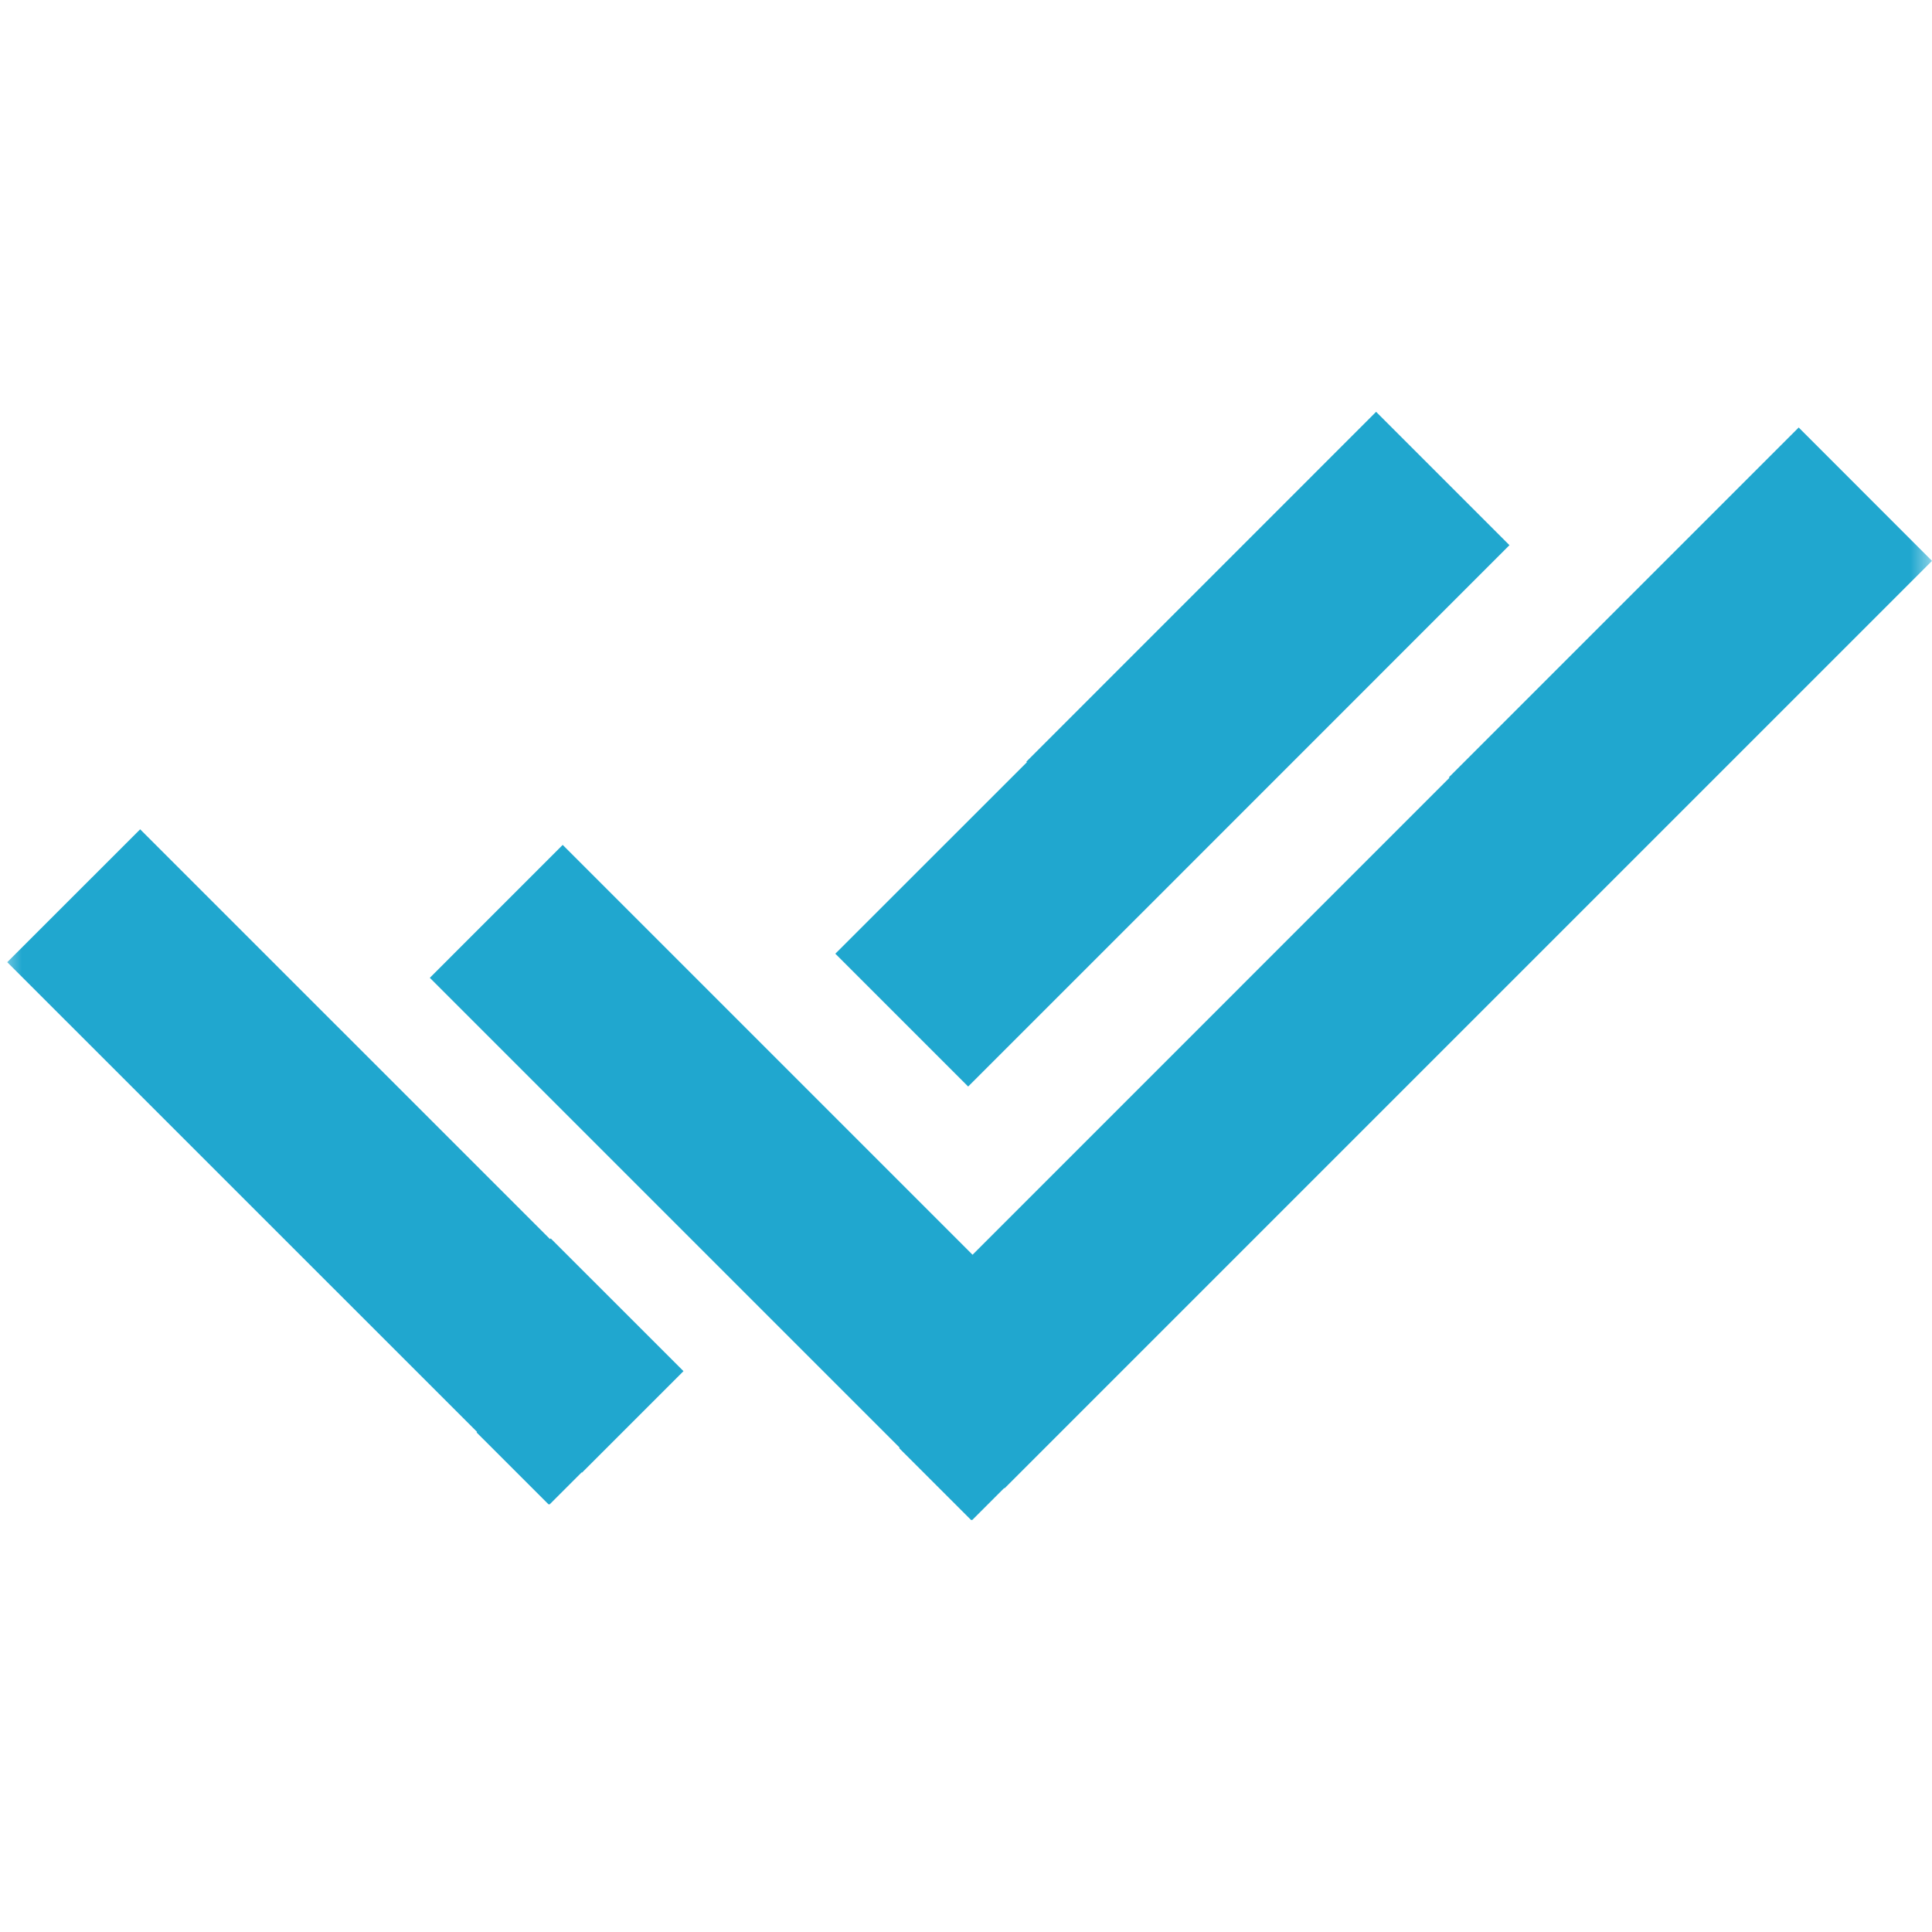<svg width="44" height="44" viewBox="0 0 44 44" fill="none" xmlns="http://www.w3.org/2000/svg">
<g clip-path="url(#clip0_204_33)">
<mask id="mask0_204_33" style="mask-type:luminance" maskUnits="userSpaceOnUse" x="0" y="0" width="44" height="44">
<path d="M44 0H0V44H44V0Z" fill="white"/>
</mask>
<g mask="url(#mask0_204_33)">
<path d="M40.964 9.736L32.997 17.703L33.01 17.714L22.149 28.576L12.815 19.242L9.789 22.269L20.489 32.969L20.478 32.98L22.119 34.62L22.129 34.61L22.139 34.62L22.87 33.889L22.878 33.896L36.035 20.739L44 12.774L40.964 9.736Z" fill="#20A7CF"/>
<path d="M12.526 28.22L3.192 18.887L0.165 21.913L10.866 32.612L10.854 32.623L12.496 34.264L12.506 34.254L12.515 34.264L13.247 33.532L13.254 33.539L15.566 31.227L12.542 28.204L12.526 28.22Z" fill="#20A7CF"/>
<path d="M22.049 24.745L26.412 20.383L34.377 12.416L31.34 9.379L23.375 17.346L23.387 17.359L19.024 21.72L22.049 24.745Z" fill="#20A7CF"/>
</g>
</g>
<defs>
<clipPath id="clip0_204_33">
<rect width="44" height="44" fill="white"/>
</clipPath>
</defs>
</svg>
